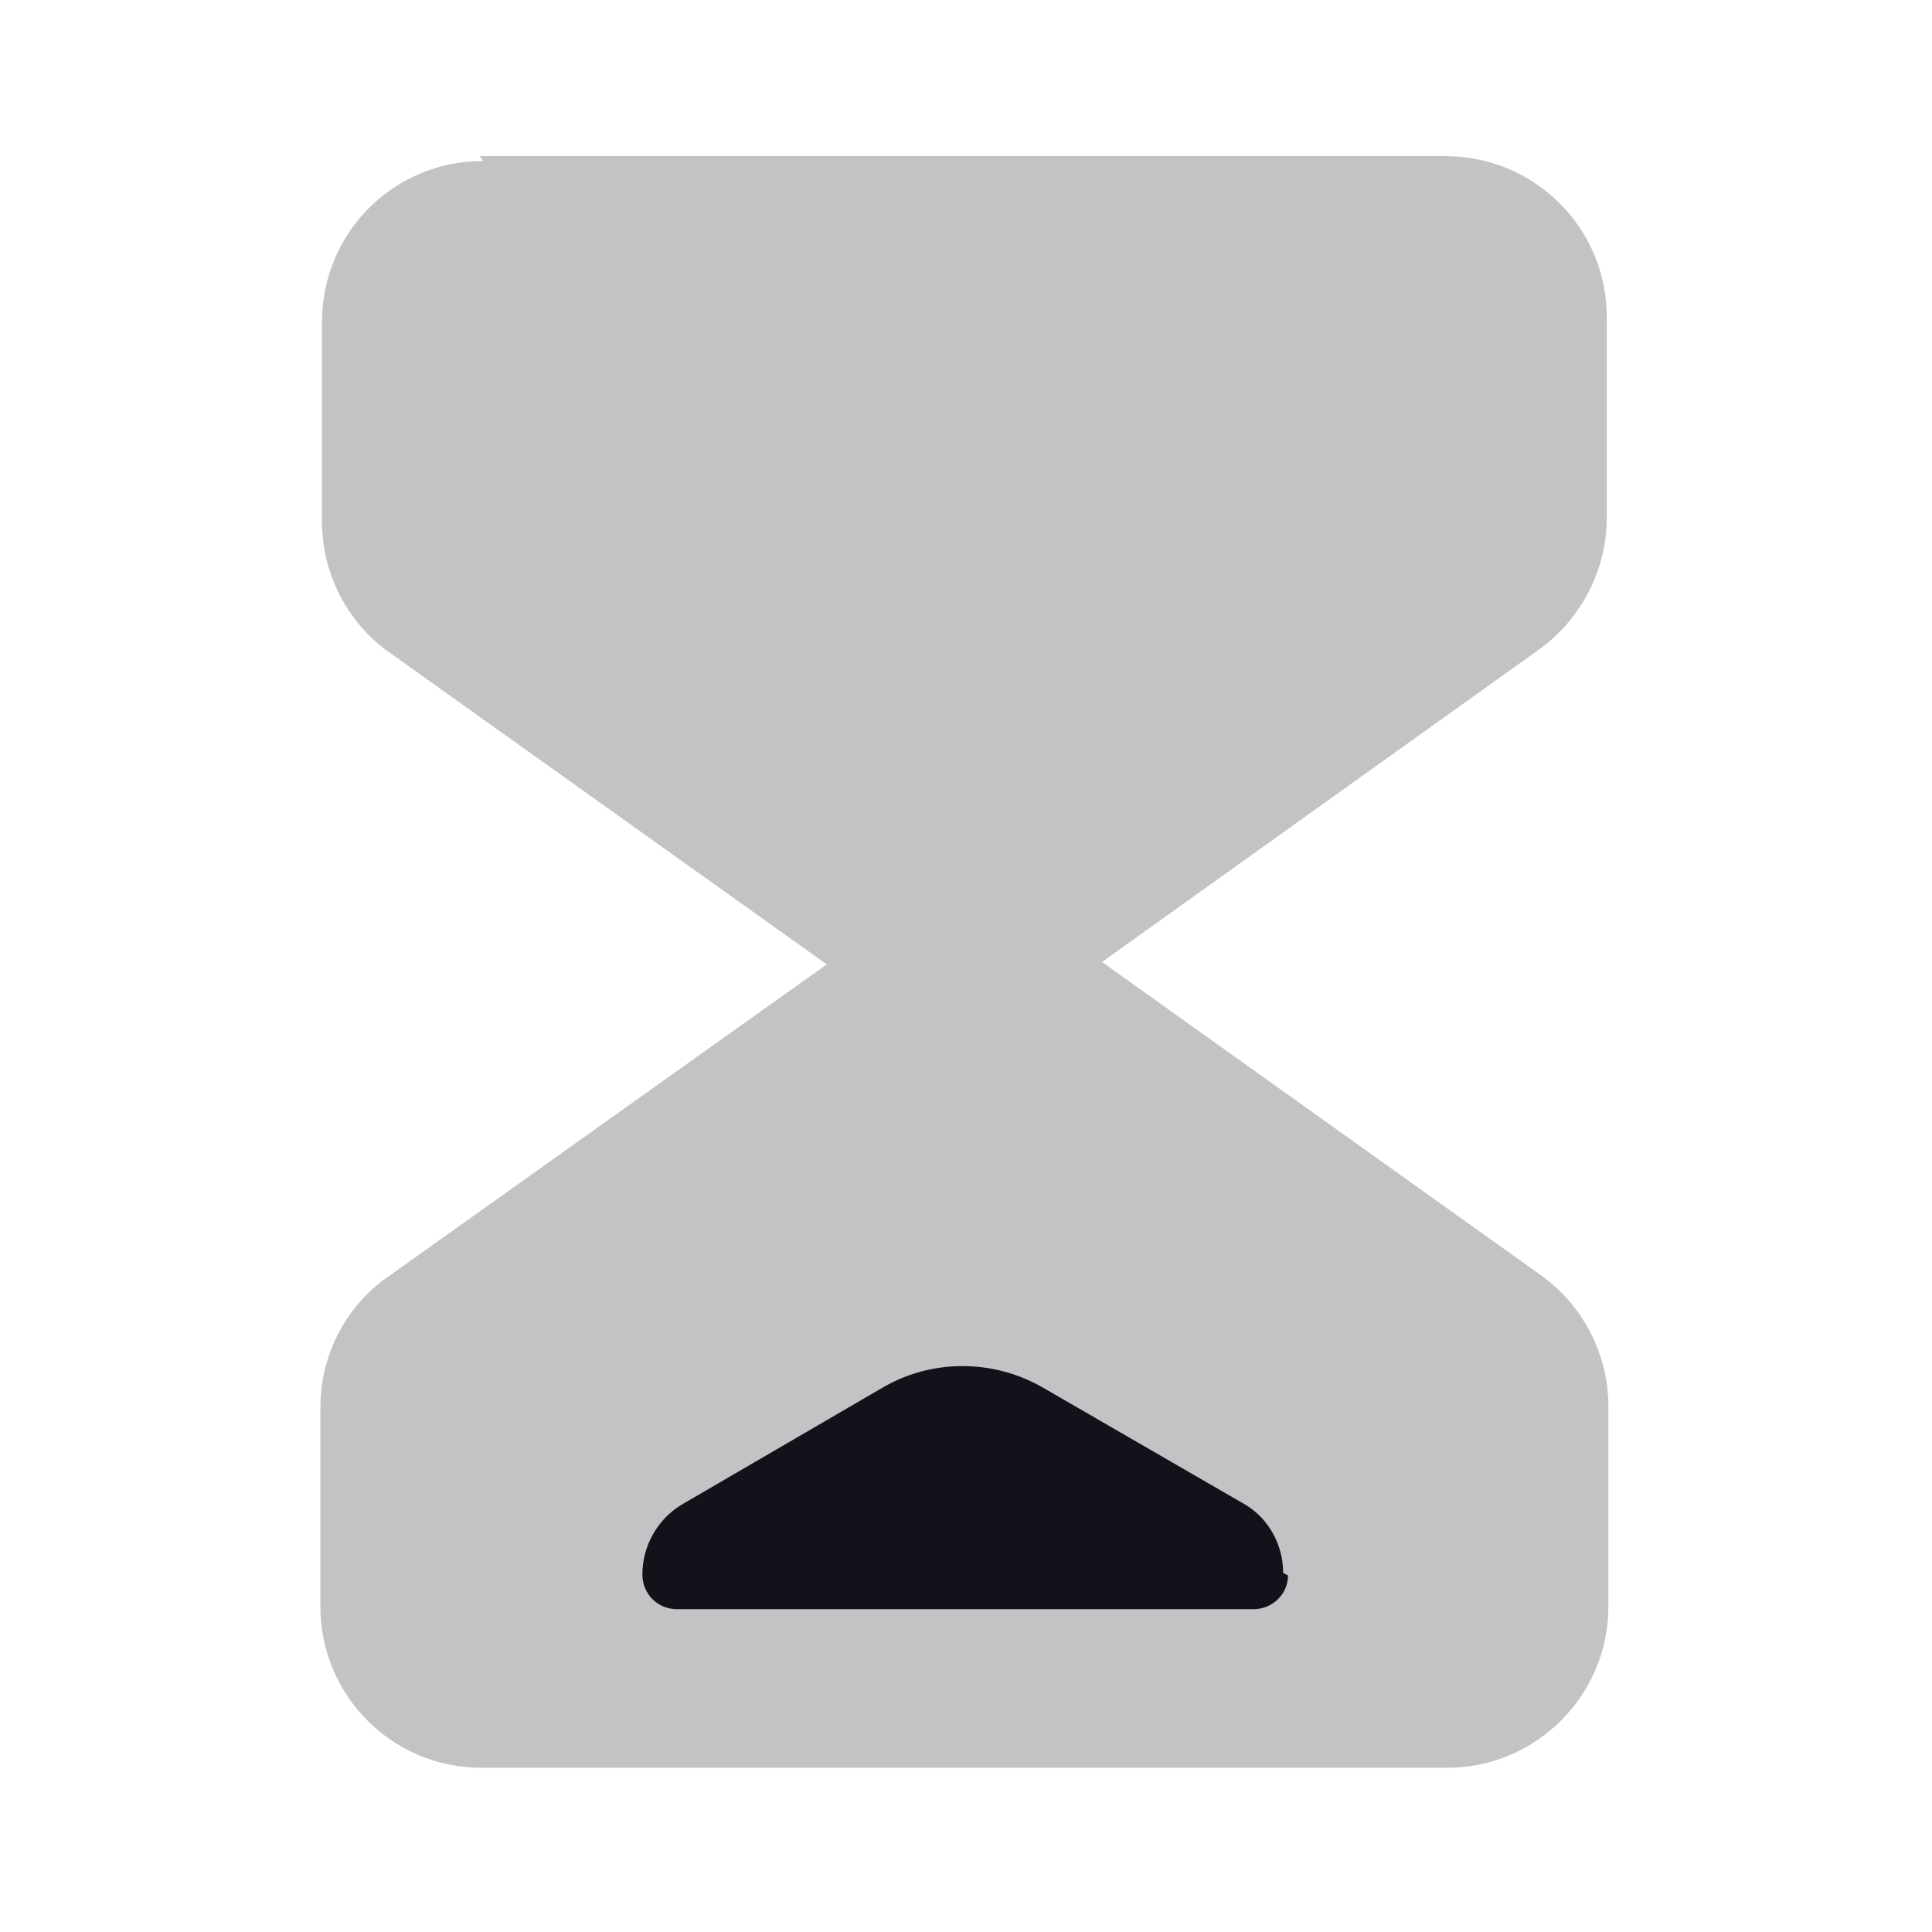 <svg viewBox="0 0 24 24" xmlns="http://www.w3.org/2000/svg"><g><g fill="#12131A"><path opacity=".25" d="M6 2c-1.11 0-2 .89-2 2v2.48c0 .64.31 1.25.83 1.62l5.44 3.88 -5.45 3.88c-.53.37-.84.98-.84 1.62v2.48c0 1.1.89 2 2 2h12c1.1 0 2-.9 2-2v-2.49c0-.65-.32-1.26-.84-1.63l-5.45-3.89 5.44-3.89c.52-.38.83-.99.83-1.63V3.94c0-1.11-.9-2-2-2h-12Z"/><path d="M16 19.57c0 .23-.19.42-.43.42H8.41c-.24 0-.43-.19-.43-.43v0c0-.36.19-.69.49-.87l2.49-1.45c.61-.36 1.38-.36 2 0l2.49 1.44c.3.17.49.5.49.86v0Z"/></g></g></svg>